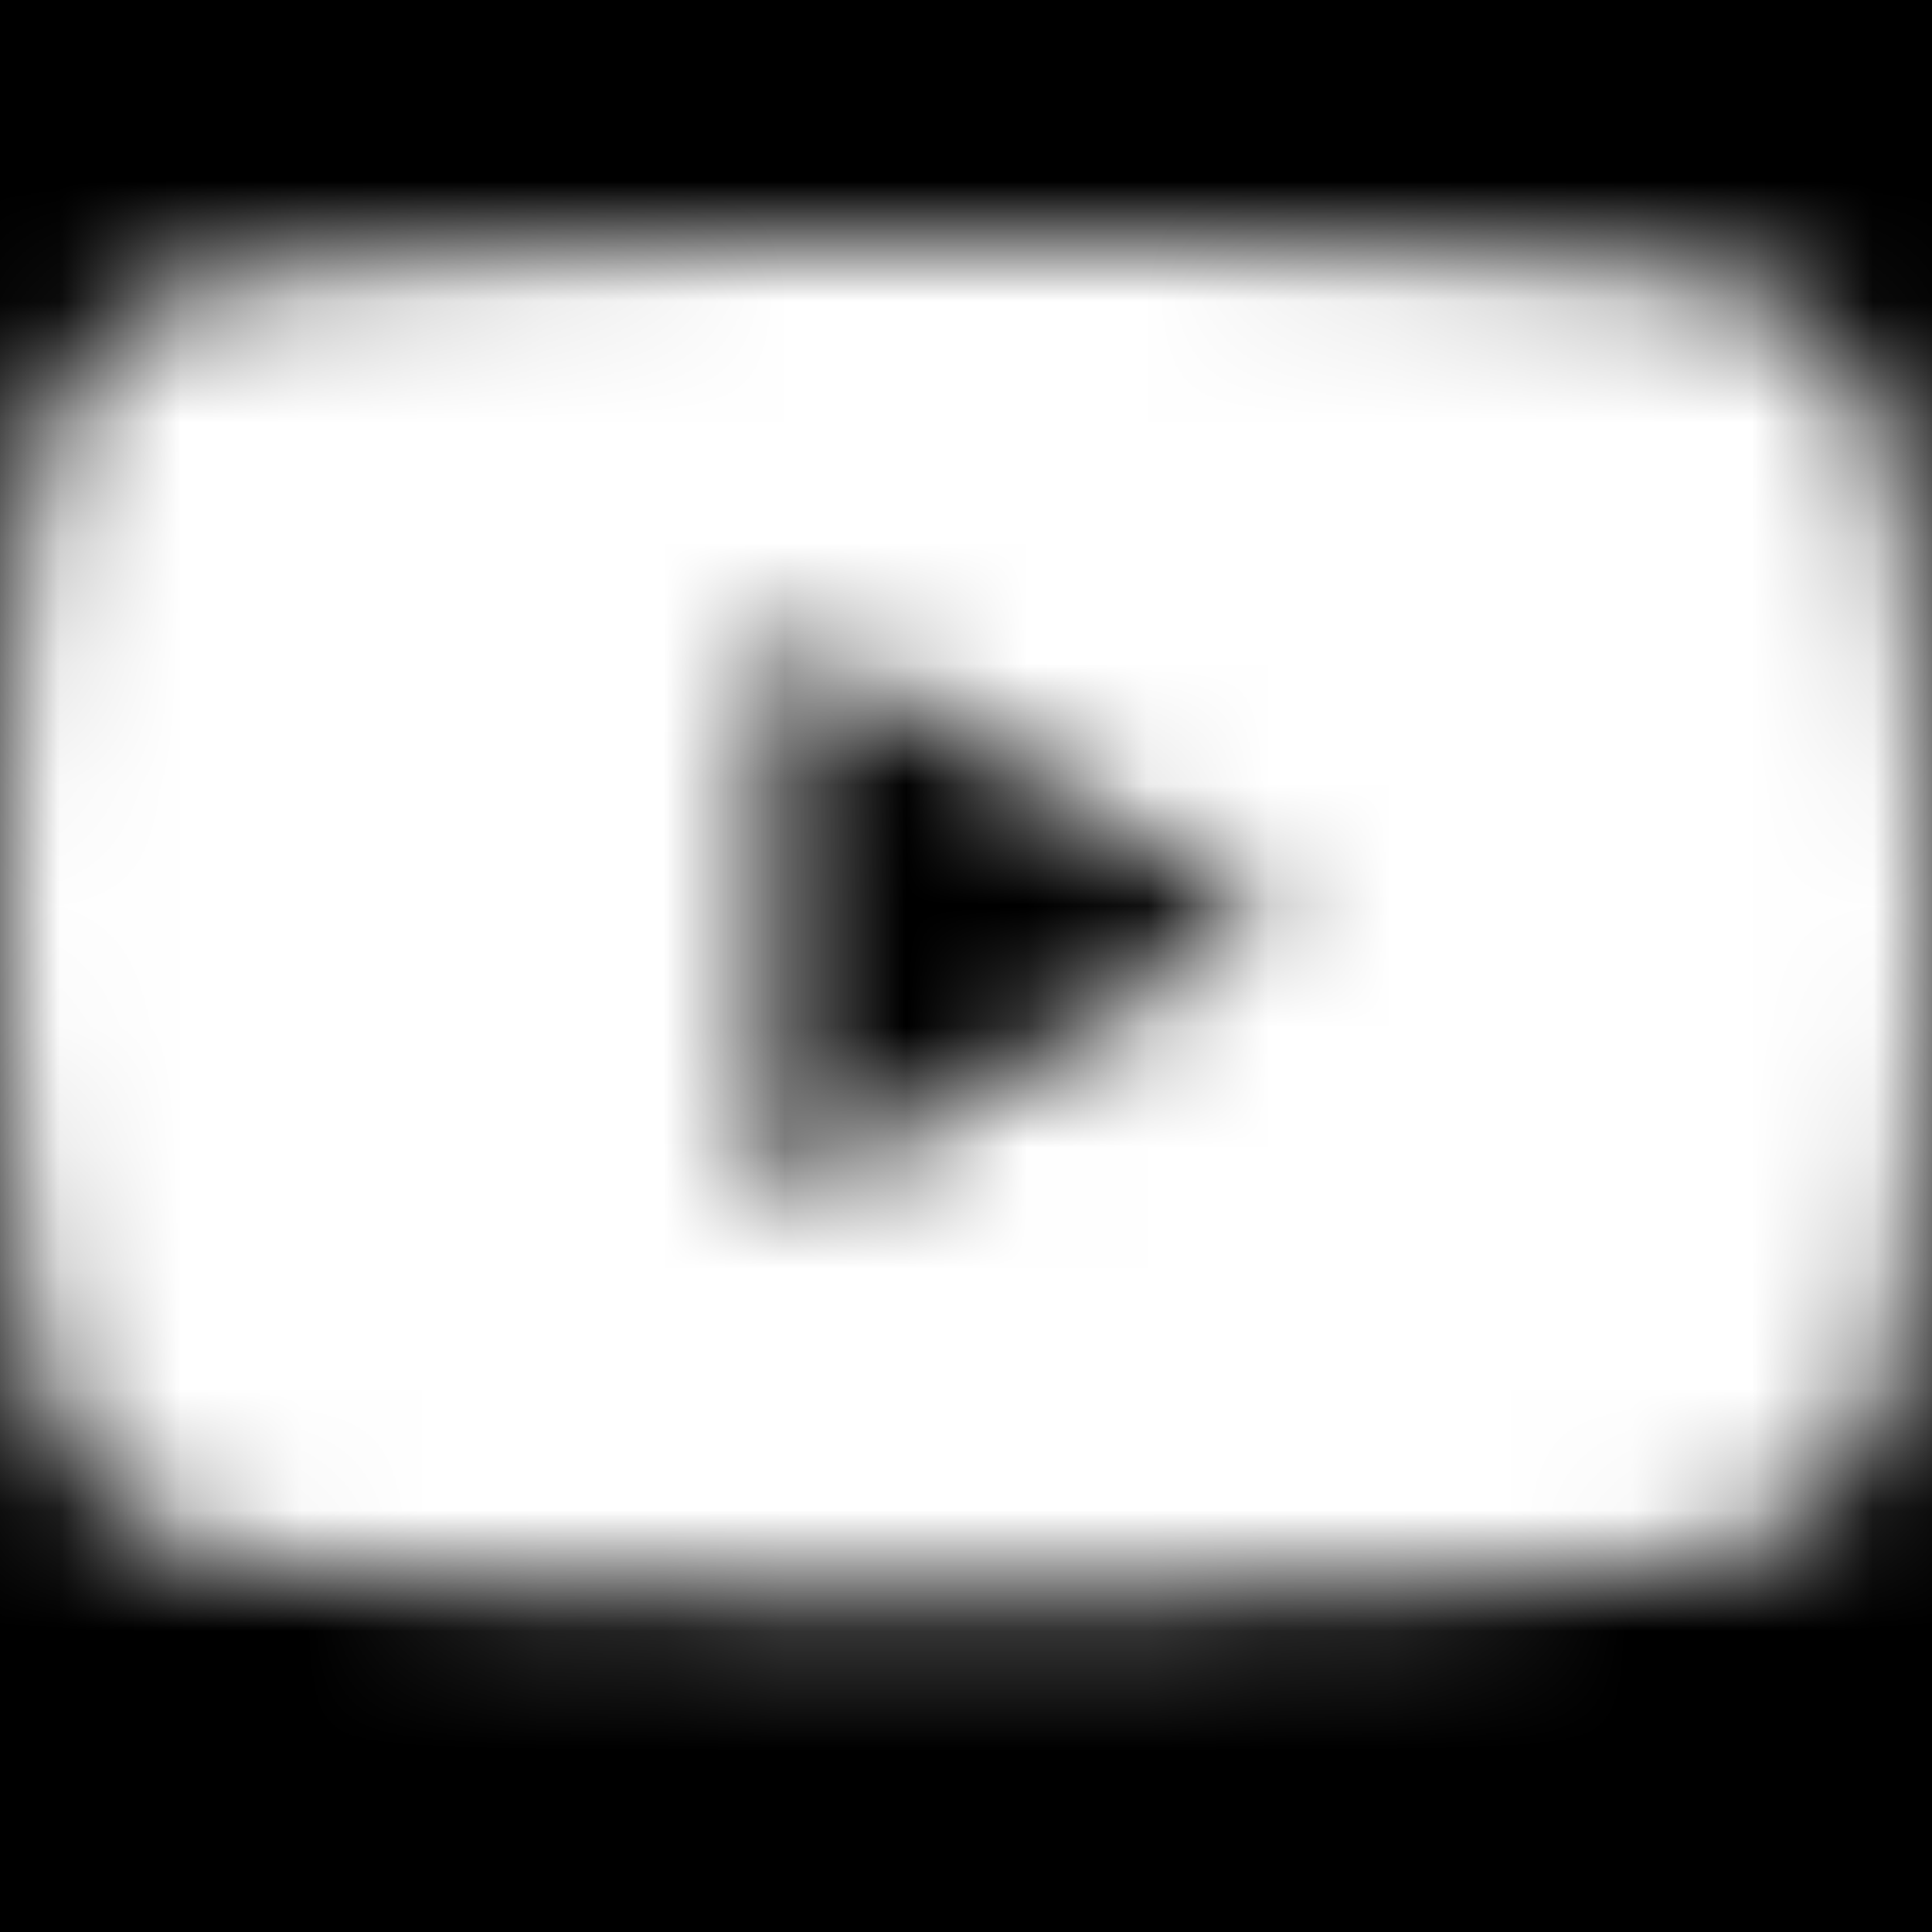 <?xml version="1.0" encoding="UTF-8"?>
<svg width="16" height="16" viewBox="0 0 16 16" xmlns="http://www.w3.org/2000/svg" xmlns:xlink="http://www.w3.org/1999/xlink">
    <defs>
        <path d="M15.666 1.749C16 2.997 16 5.599 16 5.599s0 2.604-.334 3.852a2.004 2.004 0 0 1-1.415 1.415C13.003 11.2 8 11.2 8 11.2s-5.003 0-6.251-.334A2.004 2.004 0 0 1 .334 9.45C0 8.203 0 5.6 0 5.6s0-2.603.334-3.851A2.004 2.004 0 0 1 1.75.334C2.997 0 7.999 0 7.999 0s5.004 0 6.252.334c.689.184 1.23.726 1.415 1.415zM6.4 7.999L10.557 5.6 6.4 3.2V8z" id="a"/>
    </defs>
    <g fill="none" fill-rule="evenodd">
        <path d="M0 0h16v16H0z" fill="#000"/>
        <g transform="translate(0 2)">
            <mask id="b" fill="#fff">
                <use xlink:href="#a"/>
            </mask>
            <use fill="#000" xlink:href="#a"/>
            <g mask="url(#b)" fill="#FFF">
                <path d="M0-2h16v16H0z"/>
            </g>
        </g>
    </g>
</svg>
